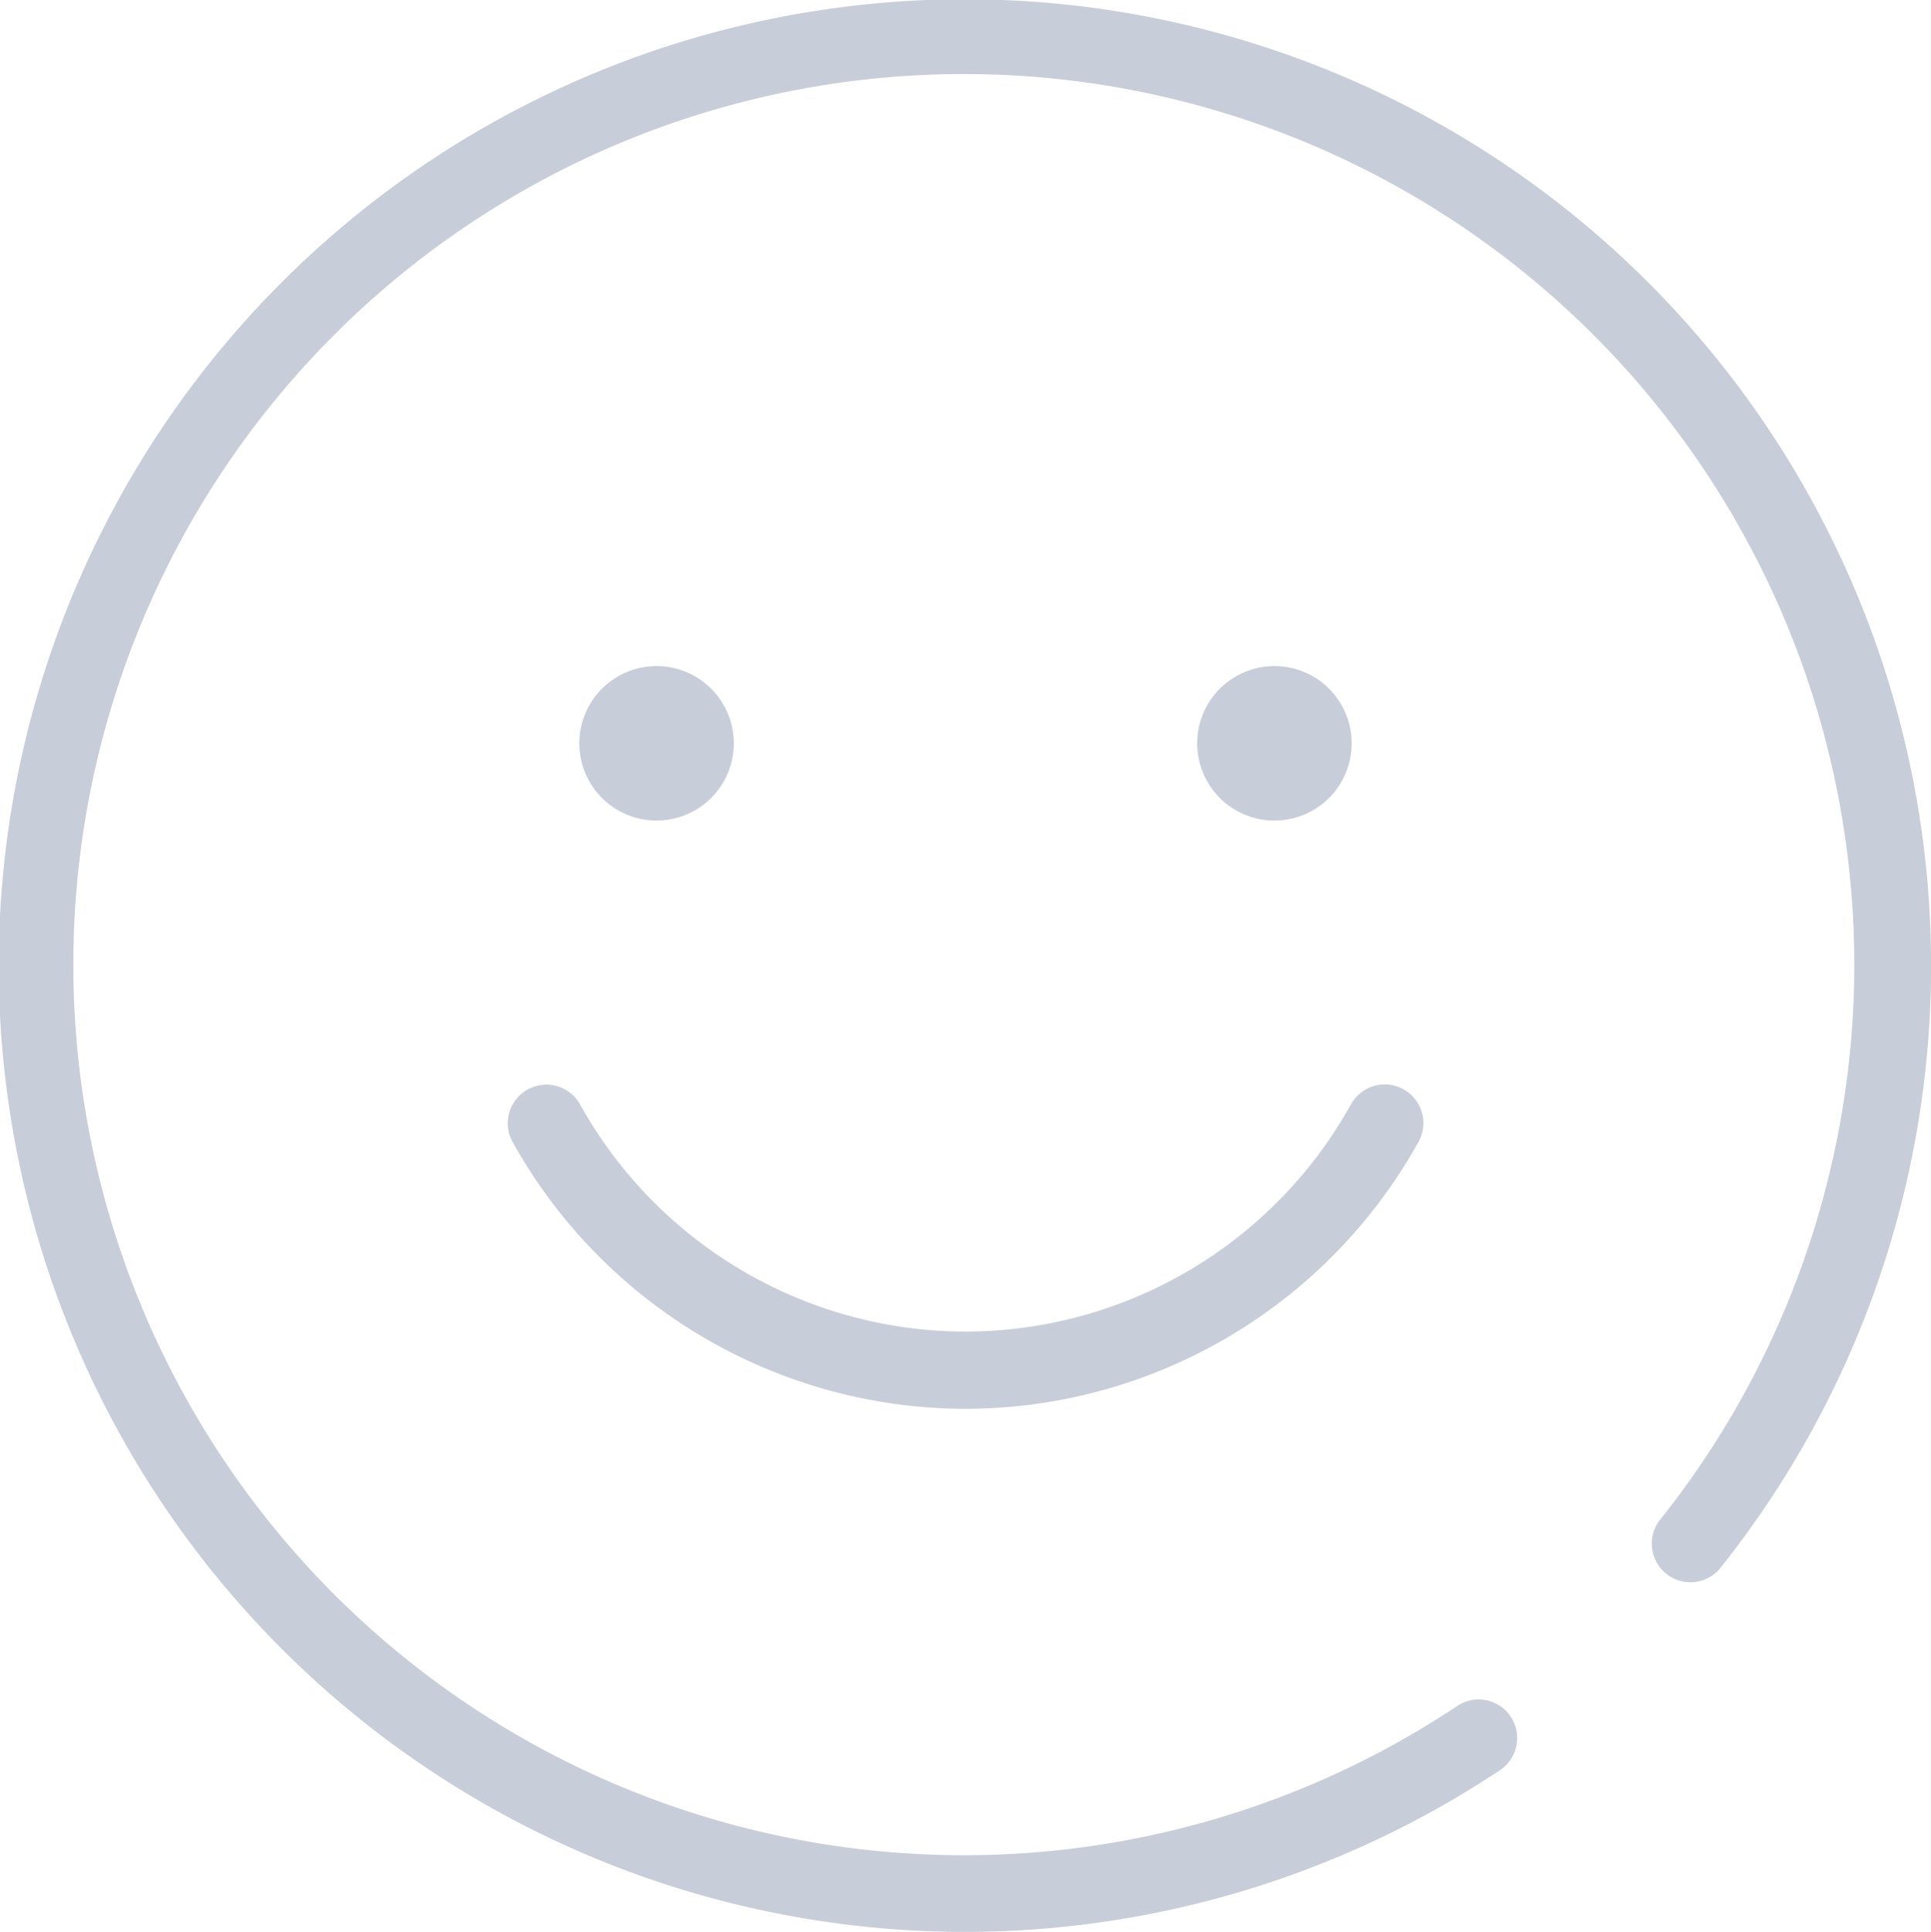 <svg xmlns="http://www.w3.org/2000/svg" width="37.849" height="37.864" viewBox="0 0 37.849 37.864">
  <g id="Group_6" data-name="Group 6" transform="translate(-1 -1.076)">
    <g id="Group" transform="translate(1 1)">
      <path id="Fill_1" data-name="Fill 1" d="M3.028,1.514A1.514,1.514,0,1,1,1.514,0,1.514,1.514,0,0,1,3.028,1.514" transform="translate(11.355 13.13)" fill="#c8cdda"/>
      <path id="Fill_3" data-name="Fill 3" d="M3.028,1.514A1.514,1.514,0,1,1,1.514,0,1.514,1.514,0,0,1,3.028,1.514" transform="translate(23.466 13.13)" fill="#c8cdda"/>
      <path id="Fill_5" data-name="Fill 5" d="M.446.068a.755.755,0,0,1,.973.32A8.657,8.657,0,0,0,8.974,4.84,8.657,8.657,0,0,0,16.529.387a.757.757,0,0,1,1.325.733,10.175,10.175,0,0,1-8.88,5.234A10.175,10.175,0,0,1,.094,1.12.756.756,0,0,1,.446.068" transform="translate(9.951 21.333)" fill="#c8cdda"/>
      <path id="Fill_7" data-name="Fill 7" d="M28.983,33.307a.761.761,0,0,0-.422.129,17.454,17.454,0,1,1,3.957-3.624.757.757,0,0,0,1.188.936,18.938,18.938,0,1,0-4.3,3.941.756.756,0,0,0-.425-1.382Z" transform="translate(0 0.076)" fill="#c8cdda"/>
    </g>
  </g>
</svg>
